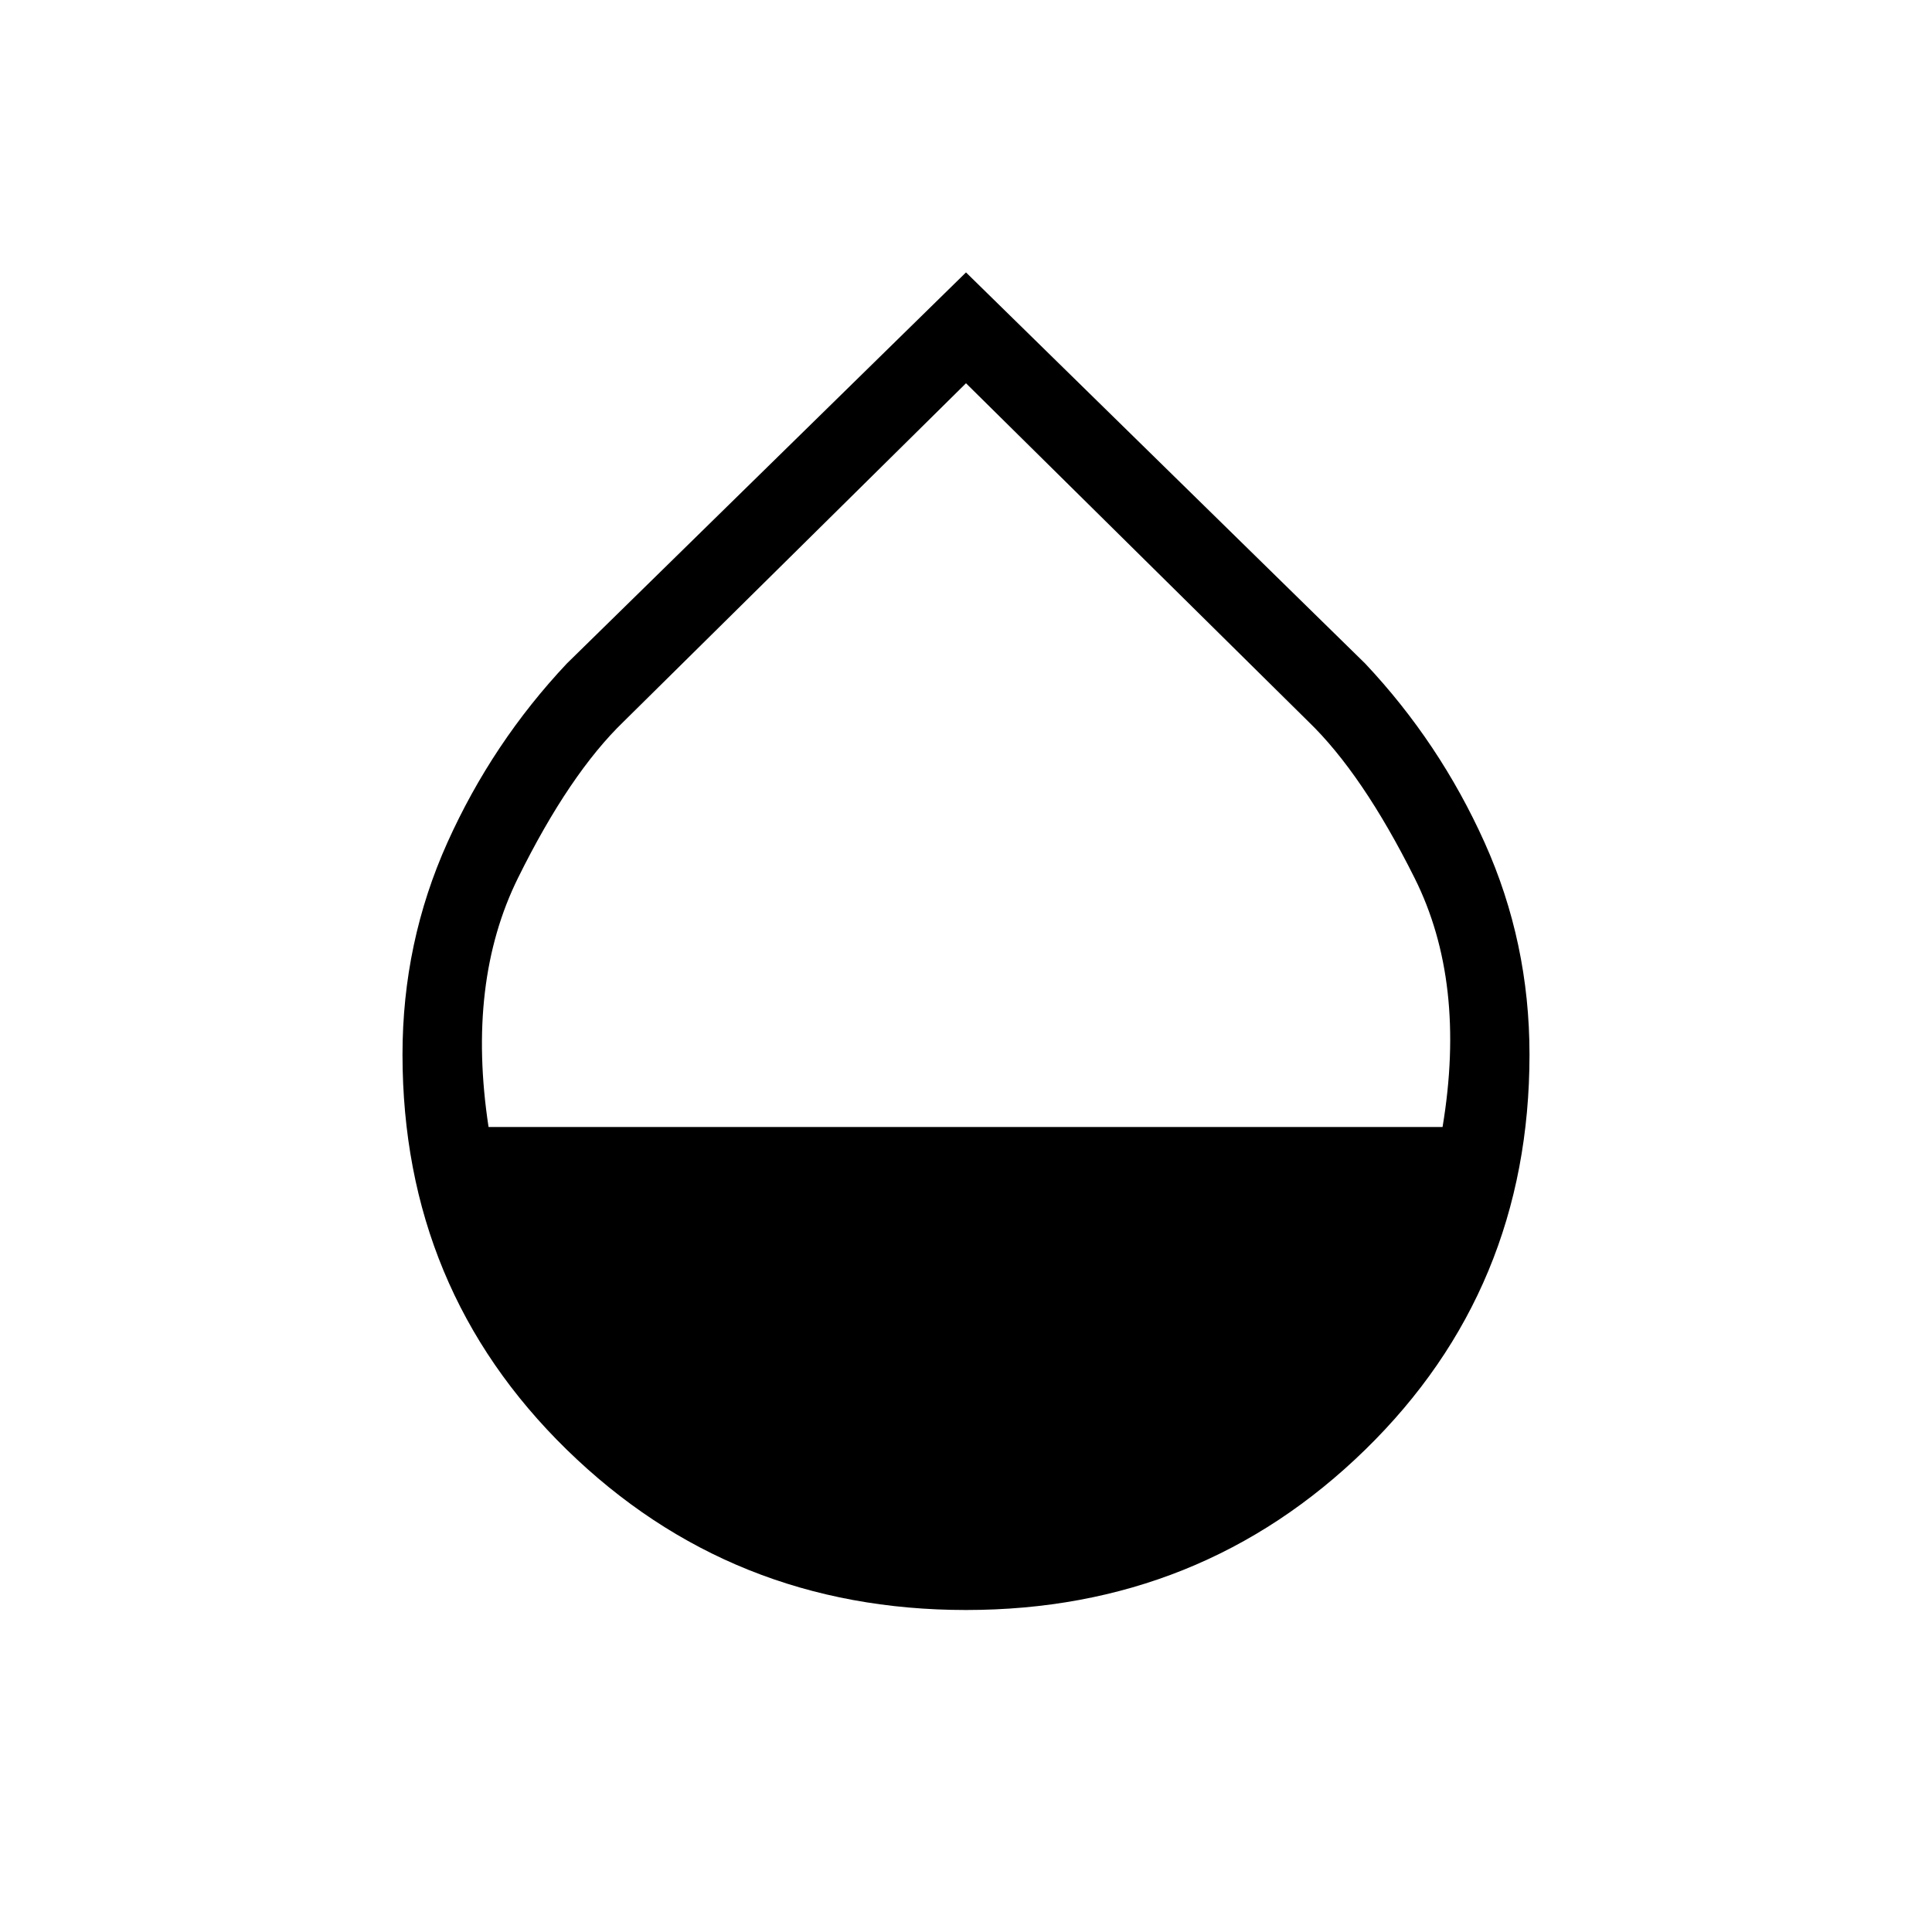 <svg xmlns="http://www.w3.org/2000/svg" width="3em" height="3em" viewBox="0 0 24 24"><path fill="currentColor" d="M12 20q-2.921 0-4.96-1.992T5 13.1q0-1.394.558-2.634t1.484-2.224L12 3.384l4.958 4.858q.927.985 1.484 2.224Q19 11.706 19 13.1q0 2.916-2.04 4.908T12 20m-5.93-6h11.85q.3-1.8-.348-3.094q-.647-1.295-1.322-1.945L12 4.761l-4.25 4.2q-.675.65-1.315 1.945T6.069 14"/></svg>